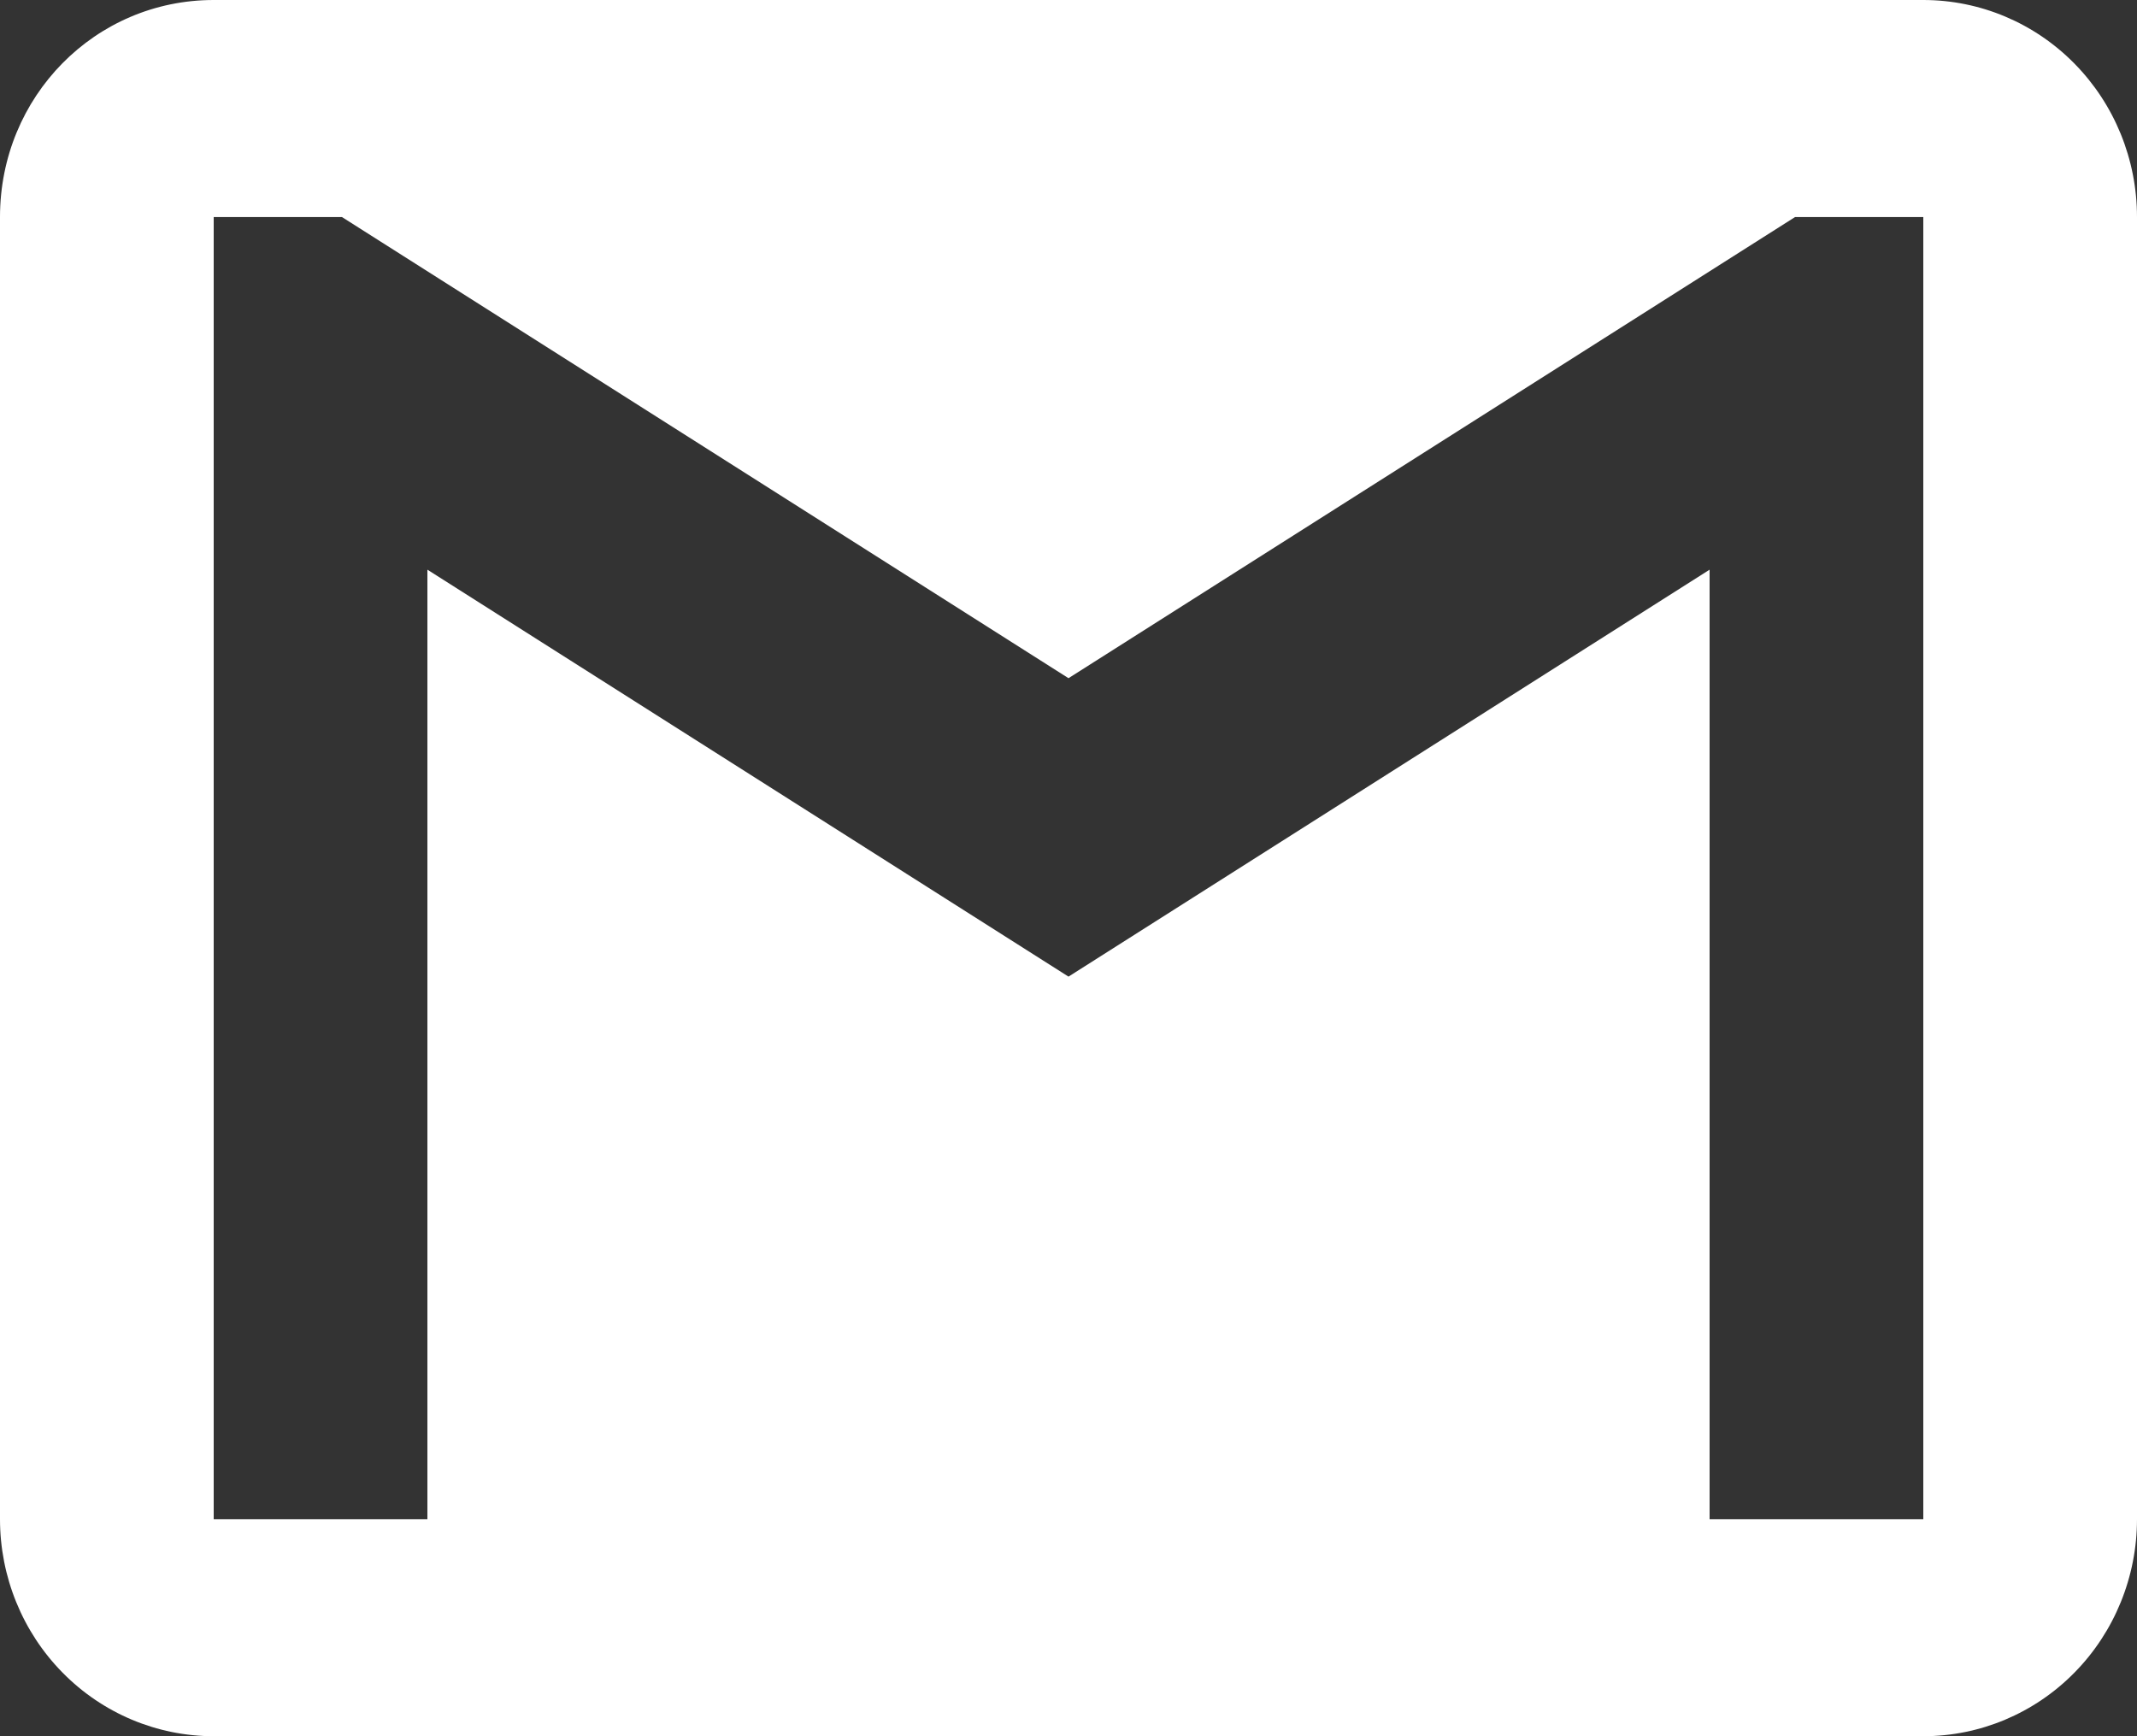 <svg width="32" height="26" viewBox="0 0 32 26" fill="none" xmlns="http://www.w3.org/2000/svg">
<rect x="0" y="0" width="32" height="26" fill="#333333" stroke="none"/>
<path d="M28.8 22.75H25.6V8.531L16 14.625L6.4 8.531V22.75H3.2V3.25H5.12L16 10.156L26.88 3.25H28.8M28.8 0H3.2C1.424 0 0 1.446 0 3.25V22.75C0 23.612 0.337 24.439 0.937 25.048C1.537 25.658 2.351 26 3.2 26H28.8C29.649 26 30.463 25.658 31.063 25.048C31.663 24.439 32 23.612 32 22.75V3.25C32 2.388 31.663 1.561 31.063 0.952C30.463 0.342 29.649 0 28.8 0Z" fill="white"/>
</svg>
